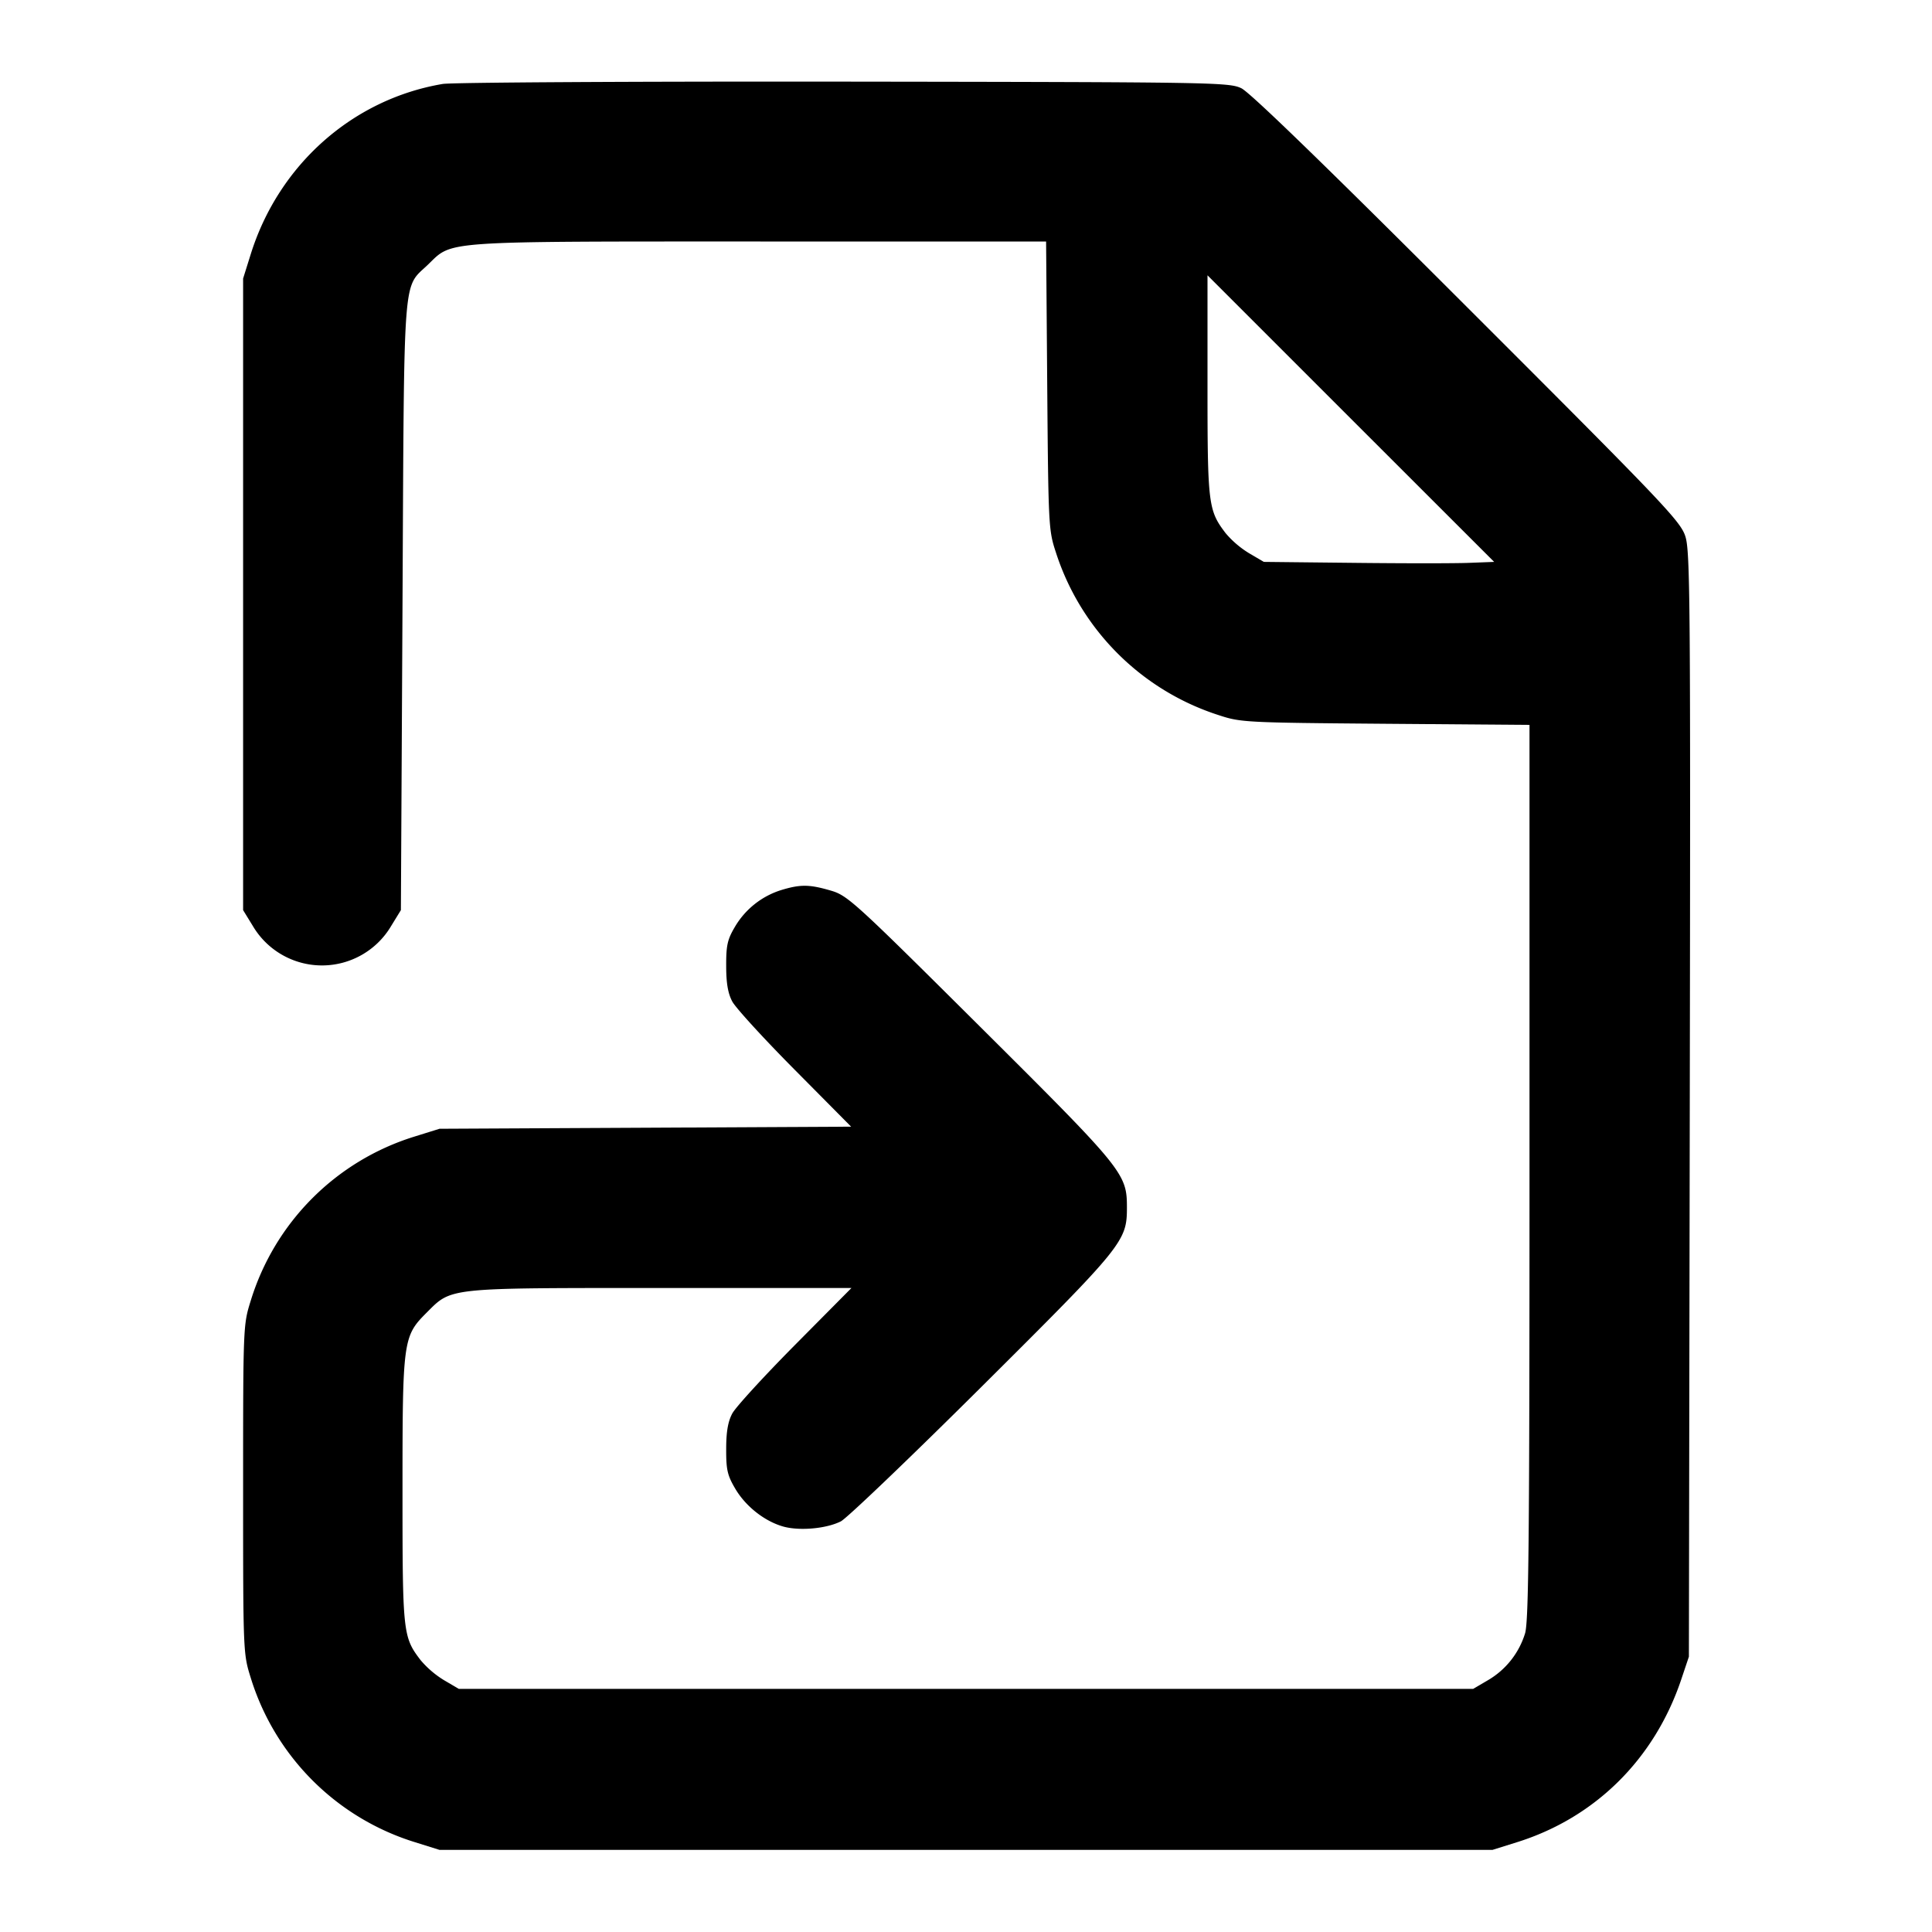 <svg xmlns="http://www.w3.org/2000/svg" width="24" height="24" fill="none" stroke="currentColor" stroke-linecap="round" stroke-linejoin="round" stroke-width="2"><path fill="#000" fill-rule="evenodd" stroke="none" d="M5.499 1.043C4.38 1.232 3.461 2.048 3.114 3.16l-.094.3v7.846l.121.197a.998.998 0 0 0 1.718 0l.121-.197L5 7.523c.022-4.239-.001-3.927.321-4.24C5.625 2.989 5.459 3 9.445 3h3.55l.014 1.79c.014 1.743.017 1.797.107 2.07a3.13 3.13 0 0 0 2.024 2.024c.273.09.327.093 2.07.107l1.79.014v5.551c0 4.588-.01 5.583-.055 5.734a1.02 1.02 0 0 1-.461.582l-.184.108H5.7l-.184-.108a1.2 1.2 0 0 1-.291-.249c-.22-.288-.225-.335-.225-2.101 0-1.877.006-1.922.3-2.216.314-.314.239-.306 2.916-.306h2.361l-.704.71c-.387.391-.737.773-.777.85-.053.1-.075.227-.075.44-.001.258.015.327.112.492.13.222.369.409.603.473.203.054.531.024.709-.066.074-.037.861-.79 1.749-1.673 1.763-1.754 1.805-1.806 1.805-2.226 0-.422-.039-.47-1.824-2.246-1.559-1.551-1.645-1.629-1.852-1.69-.266-.078-.377-.08-.613-.009a1.02 1.02 0 0 0-.582.461c-.092.156-.108.229-.107.484 0 .213.022.34.075.44.04.077.389.459.775.848l.702.708-2.556.013-2.557.013-.321.1a3.08 3.08 0 0 0-2.025 2.038c-.093.298-.094.313-.094 2.34s.001 2.042.094 2.34a3.09 3.09 0 0 0 2.046 2.046l.3.094h13.08l.3-.094c.976-.304 1.714-1.035 2.046-2.026l.094-.28.011-6.857c.01-6.257.005-6.875-.055-7.06-.06-.188-.263-.401-2.711-2.847-1.773-1.773-2.698-2.669-2.805-2.72-.154-.073-.335-.076-4.94-.082-2.629-.003-4.871.01-4.981.029M18.25 6.992c-.17.007-.814.007-1.43 0L15.7 6.98l-.184-.108a1.2 1.2 0 0 1-.291-.249C15.009 6.34 15 6.265 15 4.785V3.42l1.78 1.78 1.781 1.78z"/></svg>